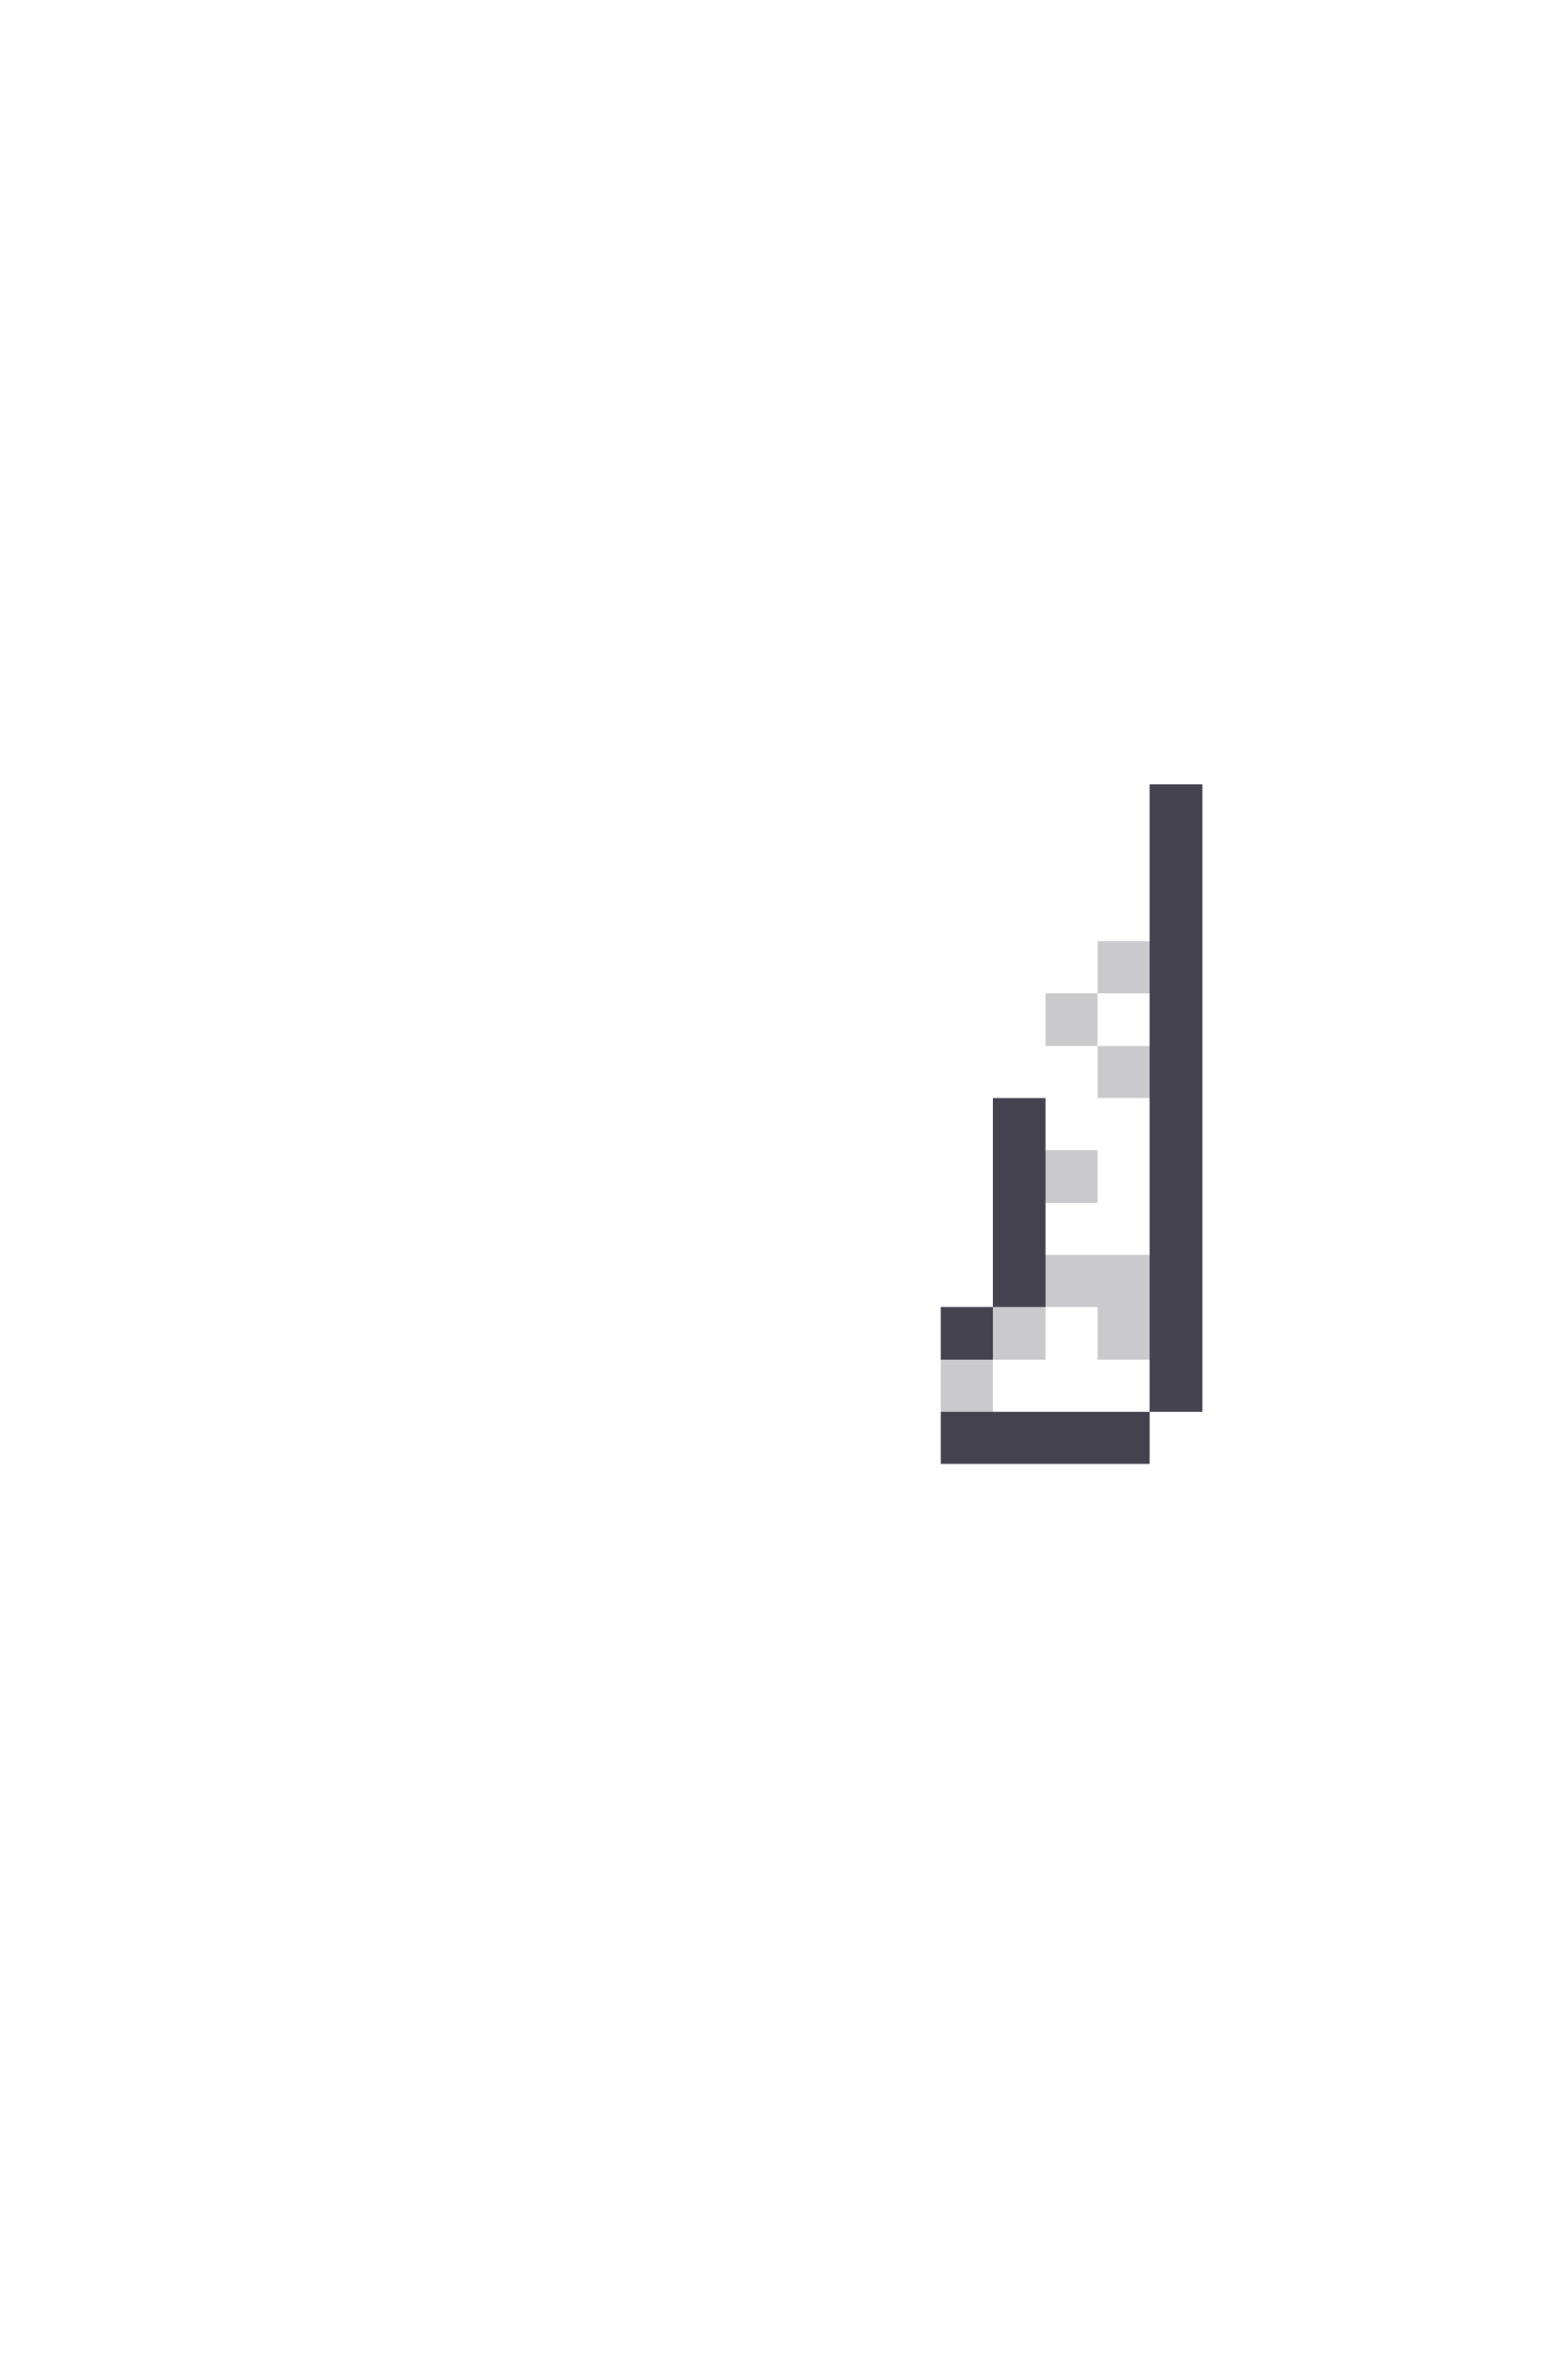 <svg xmlns="http://www.w3.org/2000/svg" viewBox="0 -0.5 30 45" shape-rendering="crispEdges">

<path stroke="rgba(32,28,45,0.831)" d="M22 15h1M22 16h1M22 17h1M22 18h1M22 19h1M22 20h1M19 21h1M22 21h1M19 22h1M22 22h1M19 23h1M22 23h1M19 24h1M22 24h1M18 25h1M22 25h1M22 26h1M18 27h4" />
<path stroke="rgba(30,26,43,0.231)" d="M21 18h1M20 19h1M21 20h1M20 22h1M20 24h2M19 25h1M21 25h1M18 26h1" />
</svg>